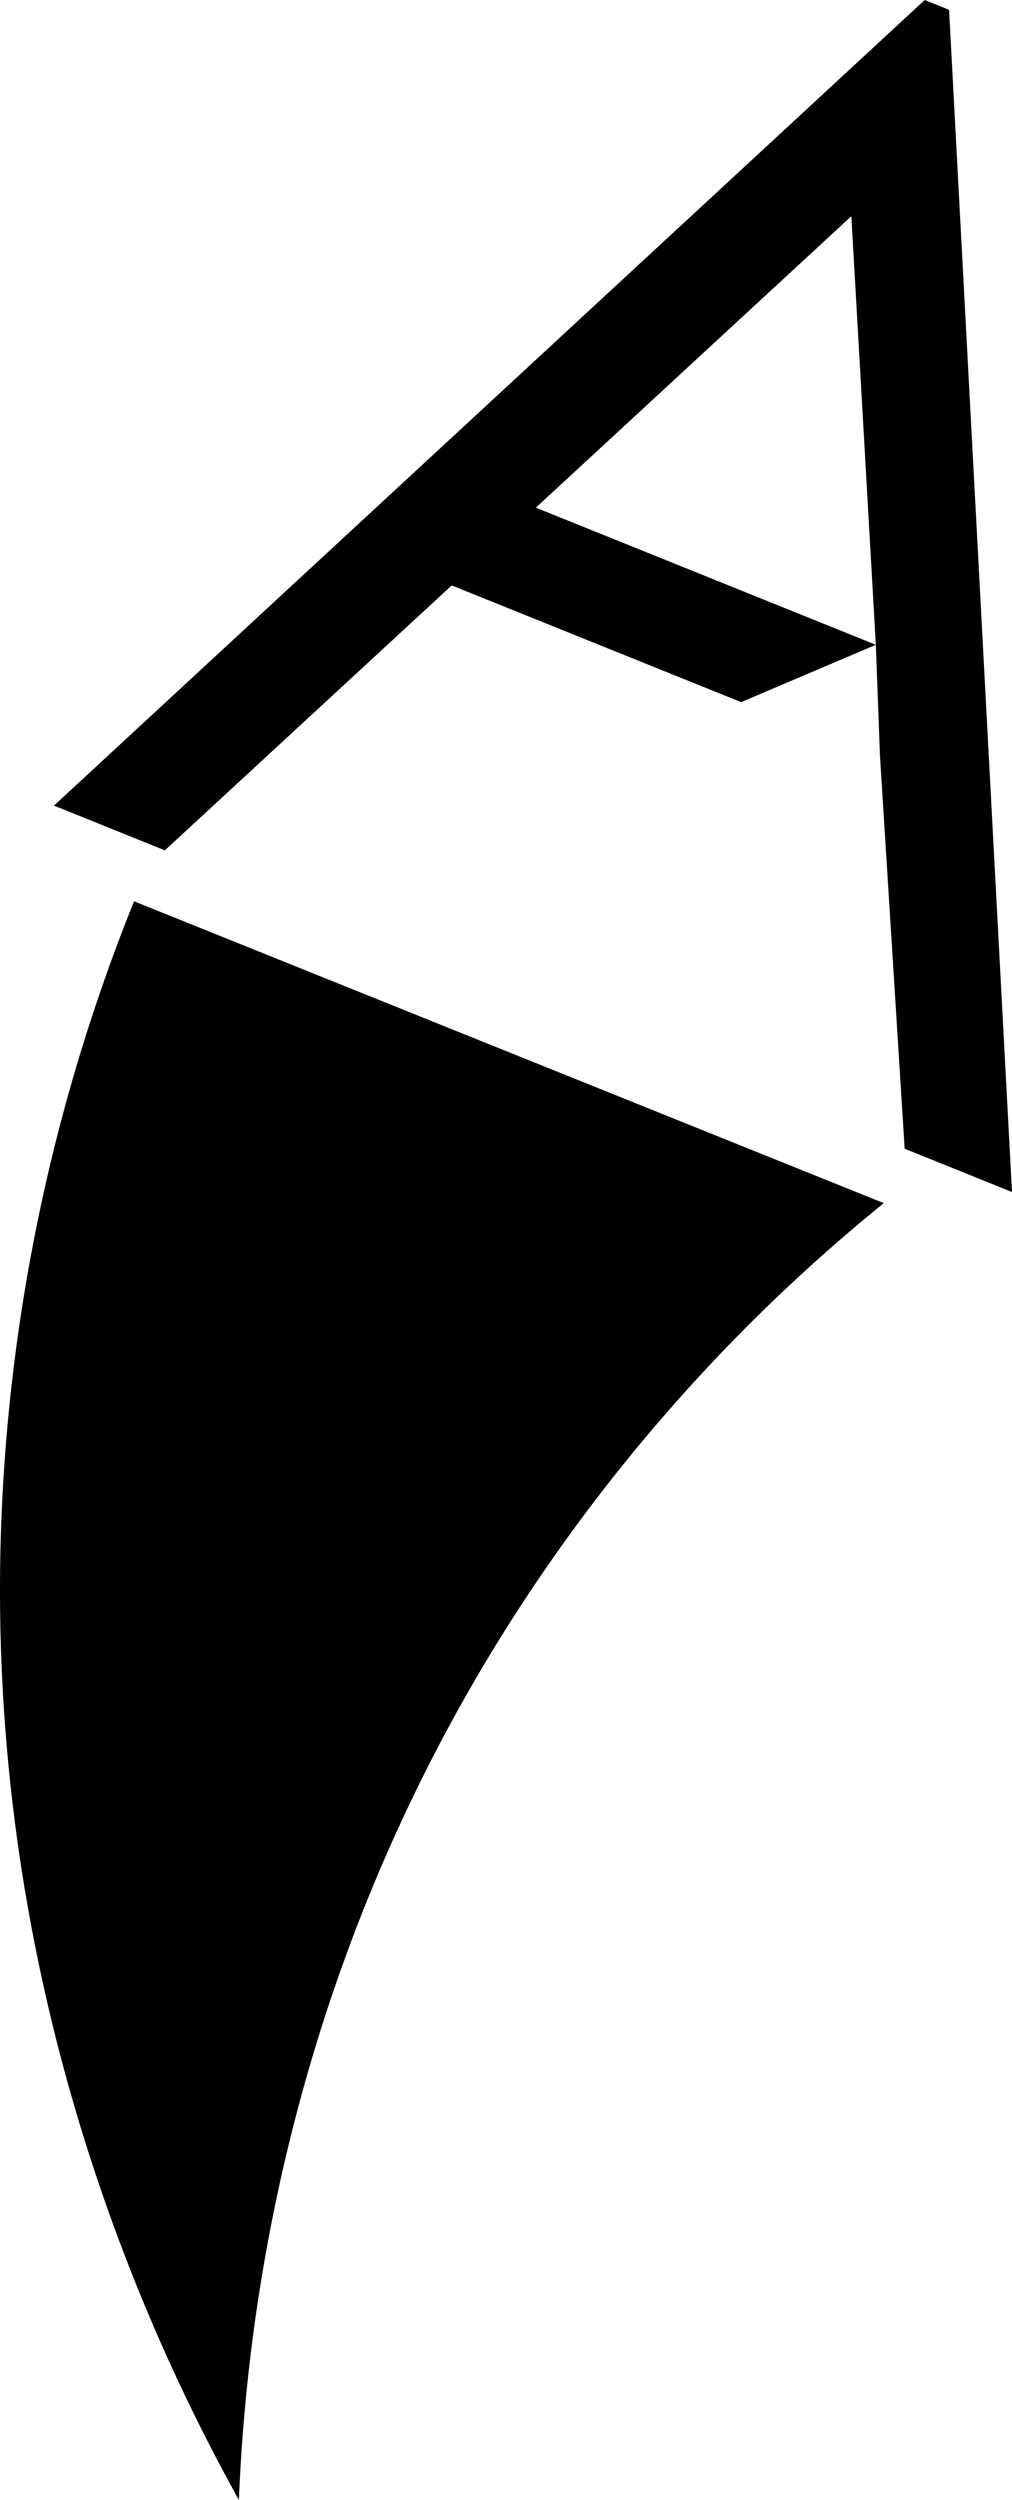 <svg xmlns="http://www.w3.org/2000/svg" viewBox="0 0 226.46 559.08" aria-labelledby="logo_proto_title" role="img">
	<title id="logo_proto_title">Logo de mon curriculum vitae</title>

	<g>
		<g>
			<polygon points="212.38 2.19 206.93 0 12.08 180.16 36.89 190.17 101.08 130.92 165.85 157.02 195.99 144.2 119.91 113.53 190.51 48.35 195.99 144.2 196.94 169.56 196.95 169.56 202.44 256.89 226.46 266.58 212.38 2.19"/>
			<path d="M30,201.56l167.77,67.5a390.32,390.32,0,0,0-86.15,97.76c-48,77.65-56.57,153.28-58.16,192.26C33.57,523.26-2.11,447.3.1,346.64A412.77,412.77,0,0,1,30,201.56Z"/>
		</g>
	</g>
</svg>
